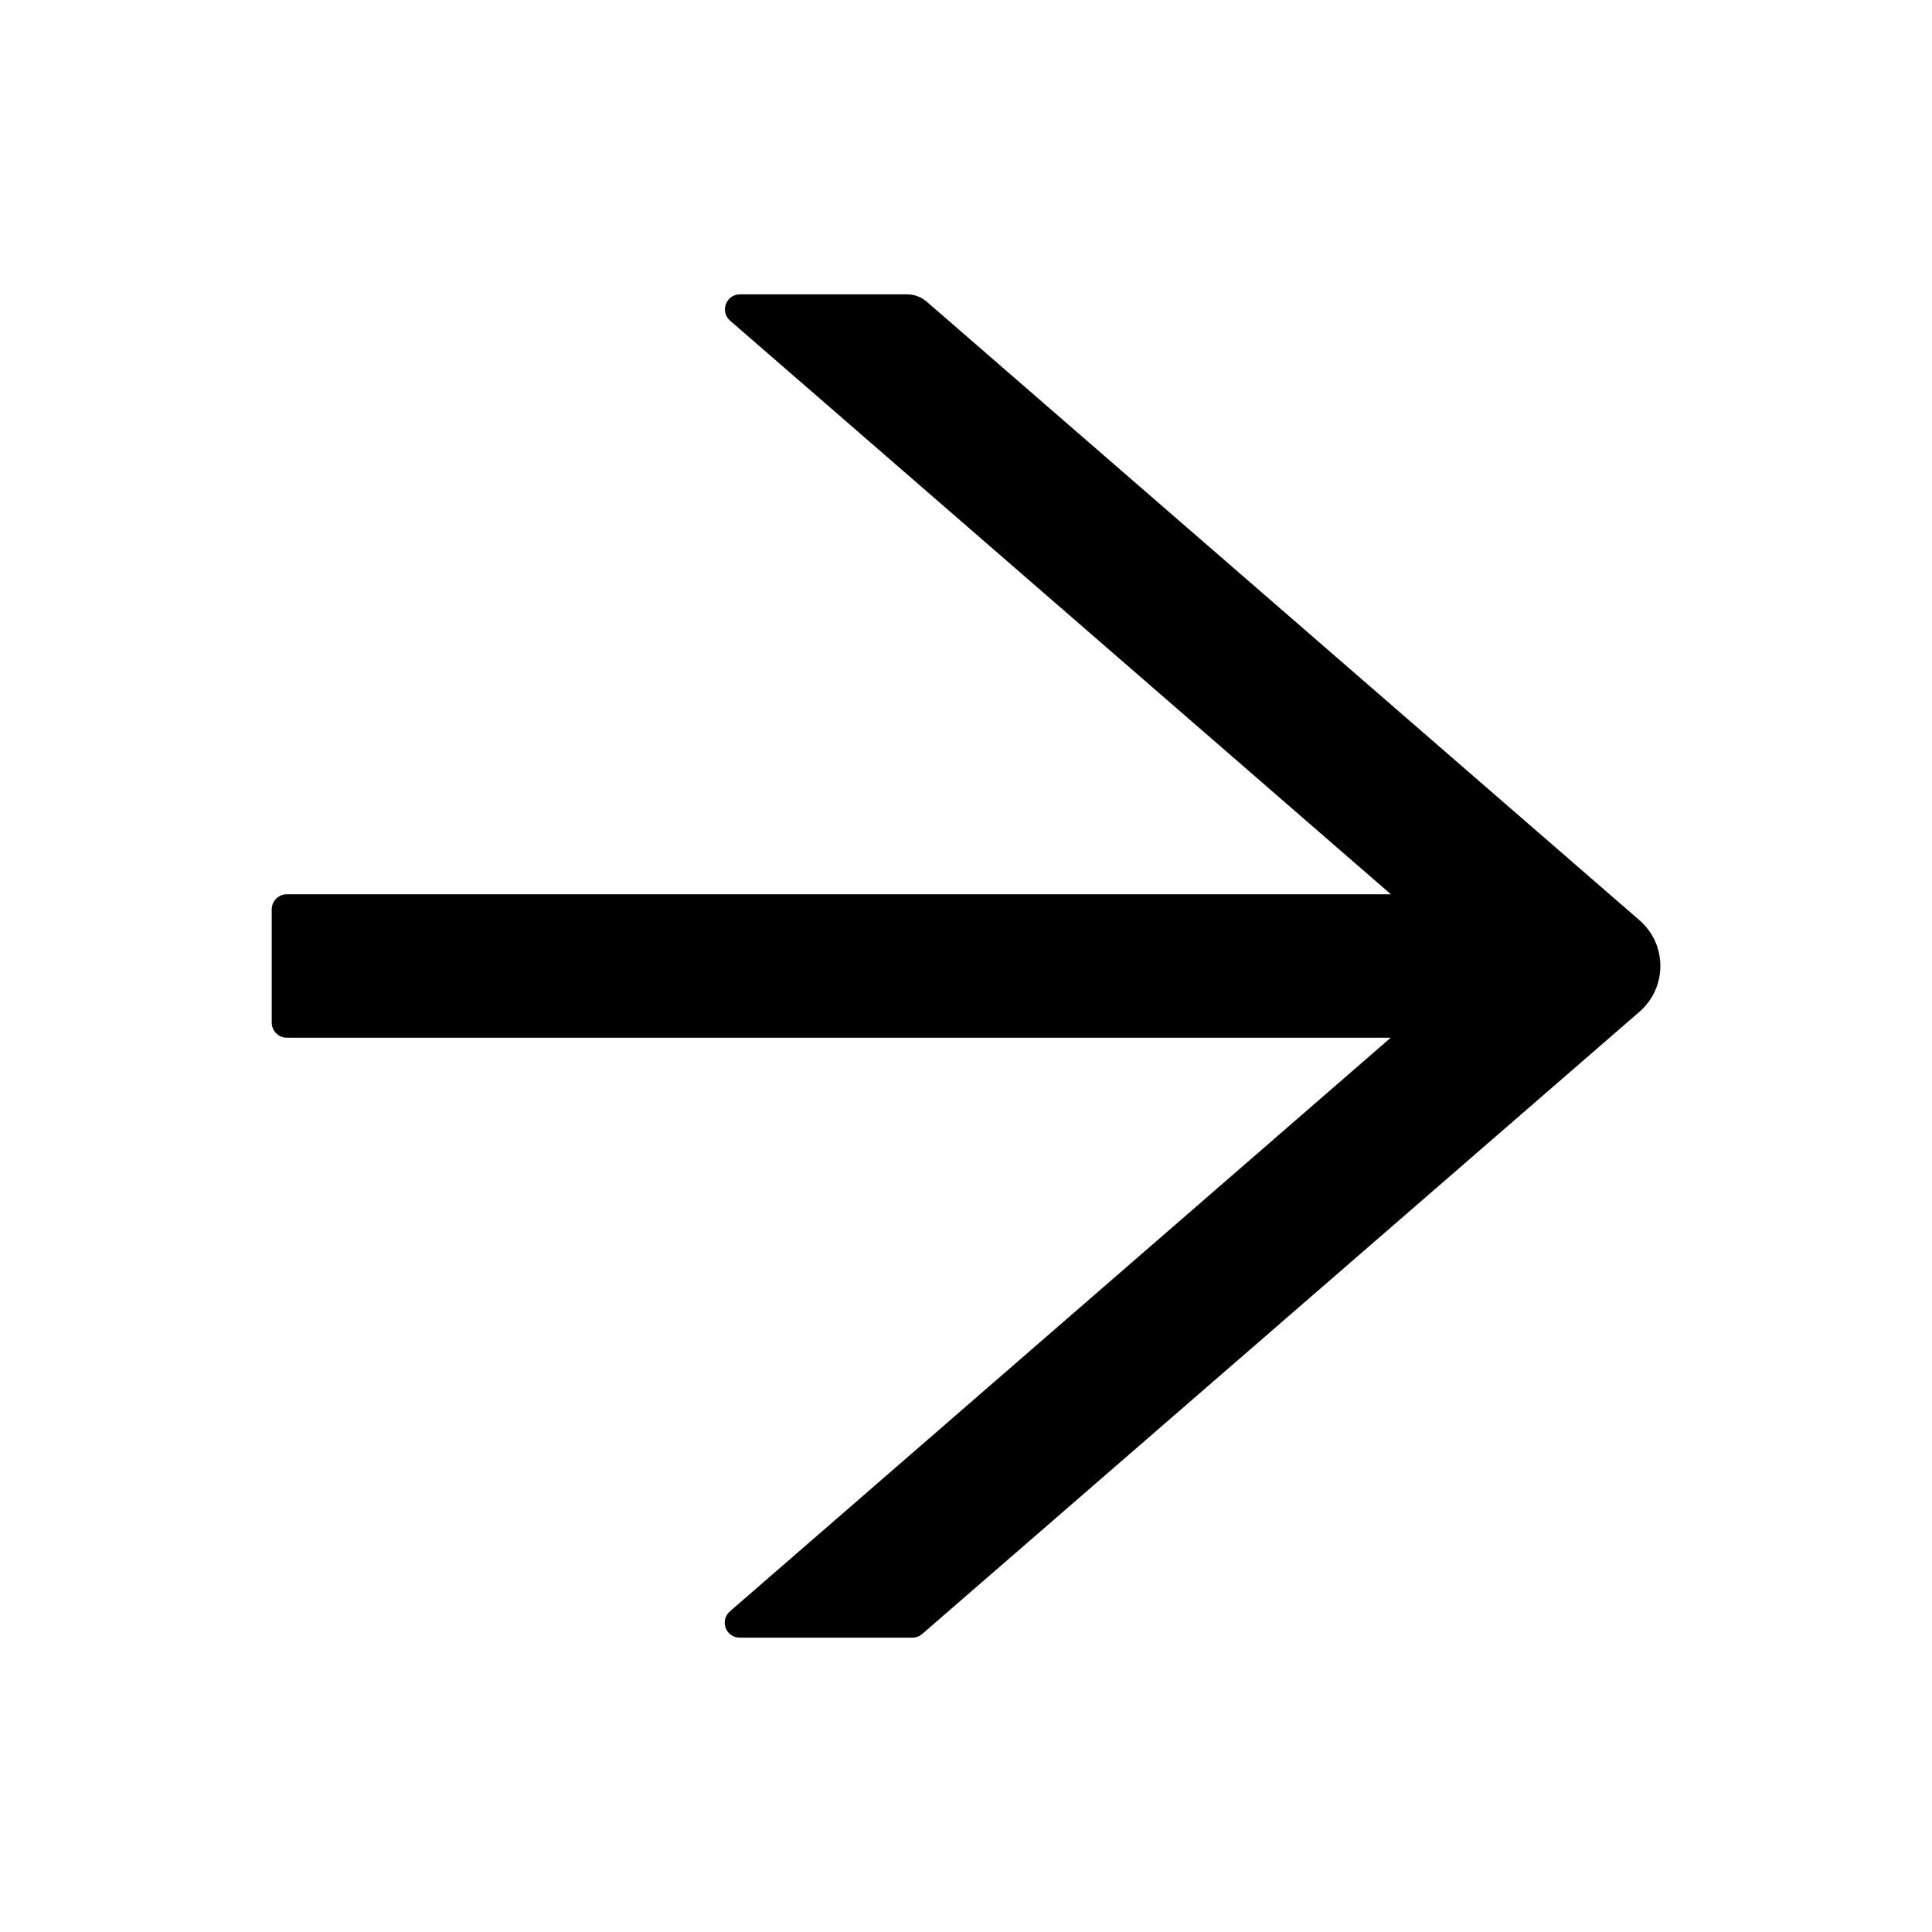 <svg width="25" height="25" viewBox="0 0 25 25" fill="none" xmlns="http://www.w3.org/2000/svg">
<path d="M21.216 11.909L11.992 3.904C11.921 3.843 11.831 3.809 11.736 3.809H9.575C9.395 3.809 9.312 4.033 9.448 4.15L17.998 11.572H3.711C3.604 11.572 3.516 11.66 3.516 11.768V13.232C3.516 13.34 3.604 13.428 3.711 13.428H17.996L9.446 20.85C9.309 20.969 9.392 21.191 9.573 21.191H11.807C11.853 21.191 11.899 21.174 11.934 21.143L21.216 13.091C21.3 13.017 21.368 12.927 21.415 12.825C21.461 12.723 21.485 12.612 21.485 12.5C21.485 12.388 21.461 12.277 21.415 12.175C21.368 12.073 21.3 11.983 21.216 11.909V11.909Z" fill="black"/>
</svg>
